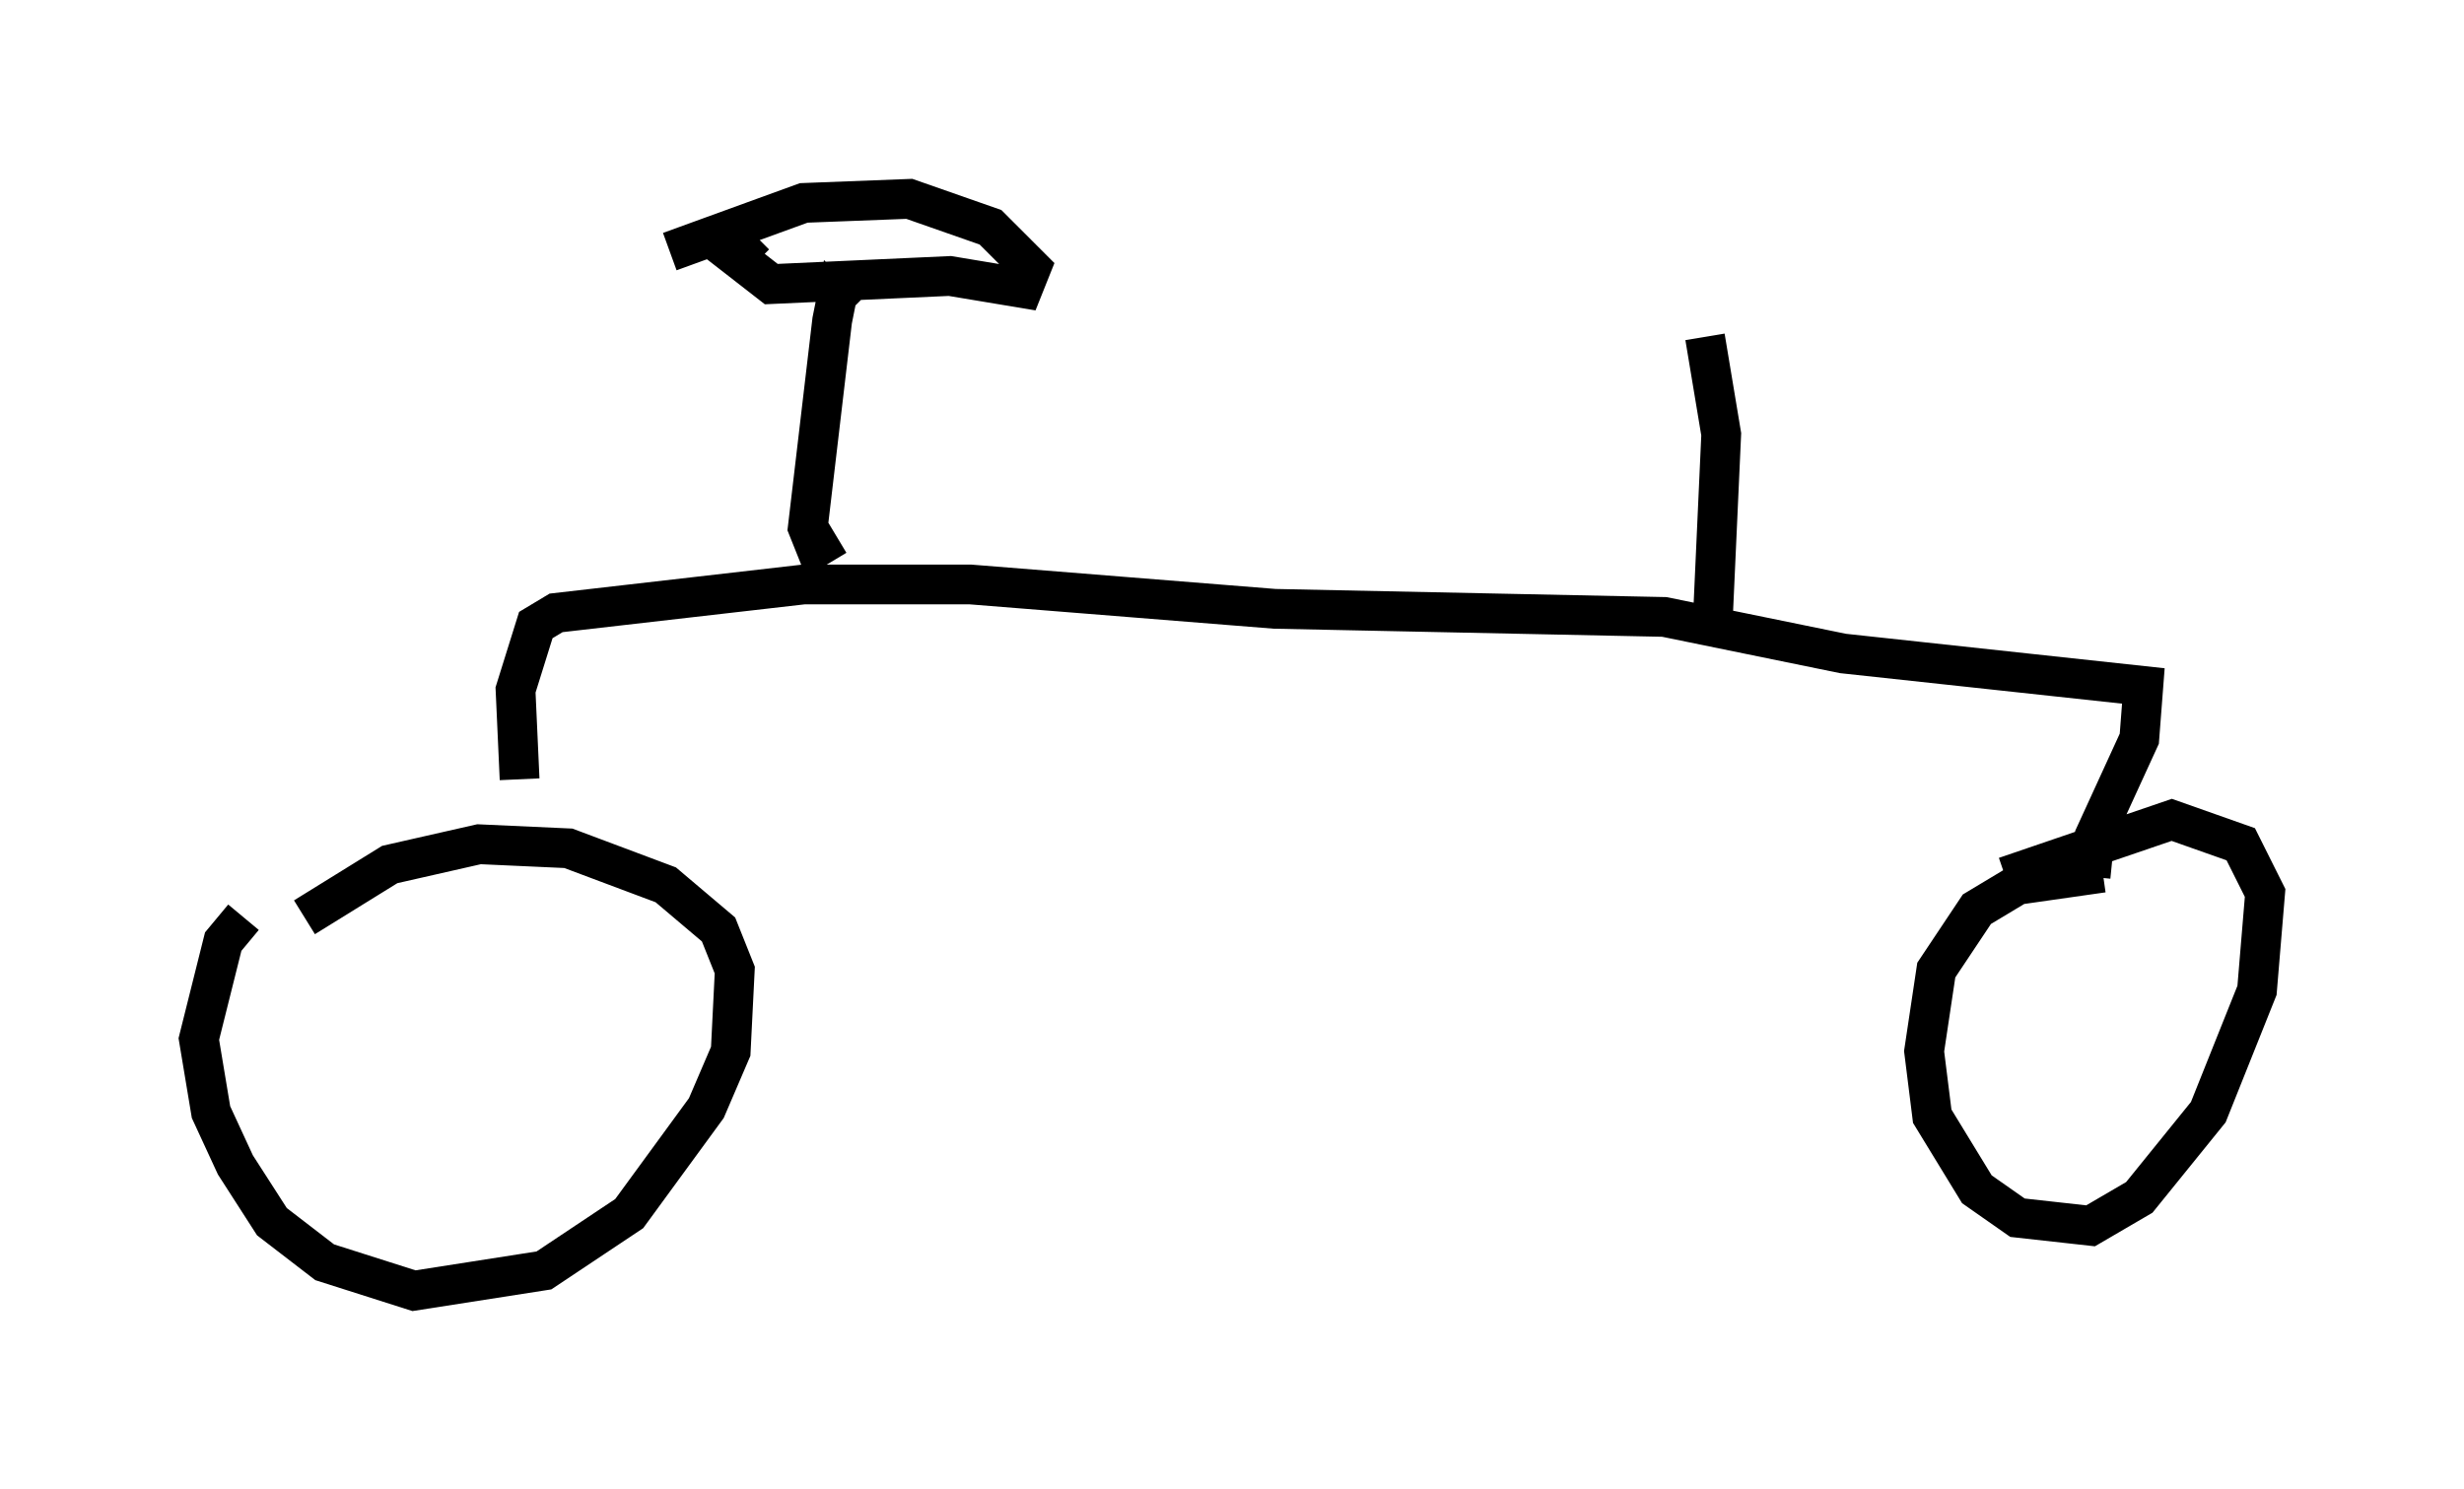 <?xml version="1.0" encoding="utf-8" ?>
<svg baseProfile="full" height="37.461" version="1.1" width="61.961" xmlns="http://www.w3.org/2000/svg" xmlns:ev="http://www.w3.org/2001/xml-events" xmlns:xlink="http://www.w3.org/1999/xlink"><defs /><rect fill="white" height="37.461" width="61.961" x="0" y="0" /><path d="M8.165, 21.946 m-2.042, 1.123 l-0.51, 0.613 -0.613, 2.45 l0.306, 1.838 0.613, 1.327 l0.919, 1.429 1.327, 1.021 l2.246, 0.715 3.267, -0.51 l2.144, -1.429 1.94, -2.654 l0.613, -1.429 0.102, -2.042 l-0.408, -1.021 -1.327, -1.123 l-2.45, -0.919 -2.246, -0.102 l-2.246, 0.51 -2.144, 1.327 m5.41, -3.471 l-0.102, -2.246 0.51, -1.633 l0.51, -0.306 6.227, -0.715 l4.185, 0.0 7.656, 0.613 l9.8, 0.204 4.492, 0.919 l7.554, 0.817 -0.102, 1.327 l-1.123, 2.45 -0.102, 1.021 m0.306, -0.102 l-2.144, 0.306 -1.021, 0.613 l-1.021, 1.531 -0.306, 2.042 l0.204, 1.633 1.123, 1.838 l1.021, 0.715 1.838, 0.204 l1.225, -0.715 1.735, -2.144 l1.225, -3.063 0.204, -2.45 l-0.613, -1.225 -1.735, -0.613 l-4.185, 1.429 m-29.4, -8.575 l-0.51, 0.306 -0.204, -0.51 l0.613, -5.206 0.102, -0.51 l0.306, 0.306 m-2.348, -1.94 l-0.51, 0.51 0.919, 0.715 l4.492, -0.204 1.838, 0.306 l0.204, -0.51 -1.021, -1.021 l-2.042, -0.715 -2.654, 0.102 l-3.369, 1.225 m26.236, 9.086 l0.204, -4.492 -0.408, -2.45 " fill="none" stroke="black" stroke-width="1" /></svg>